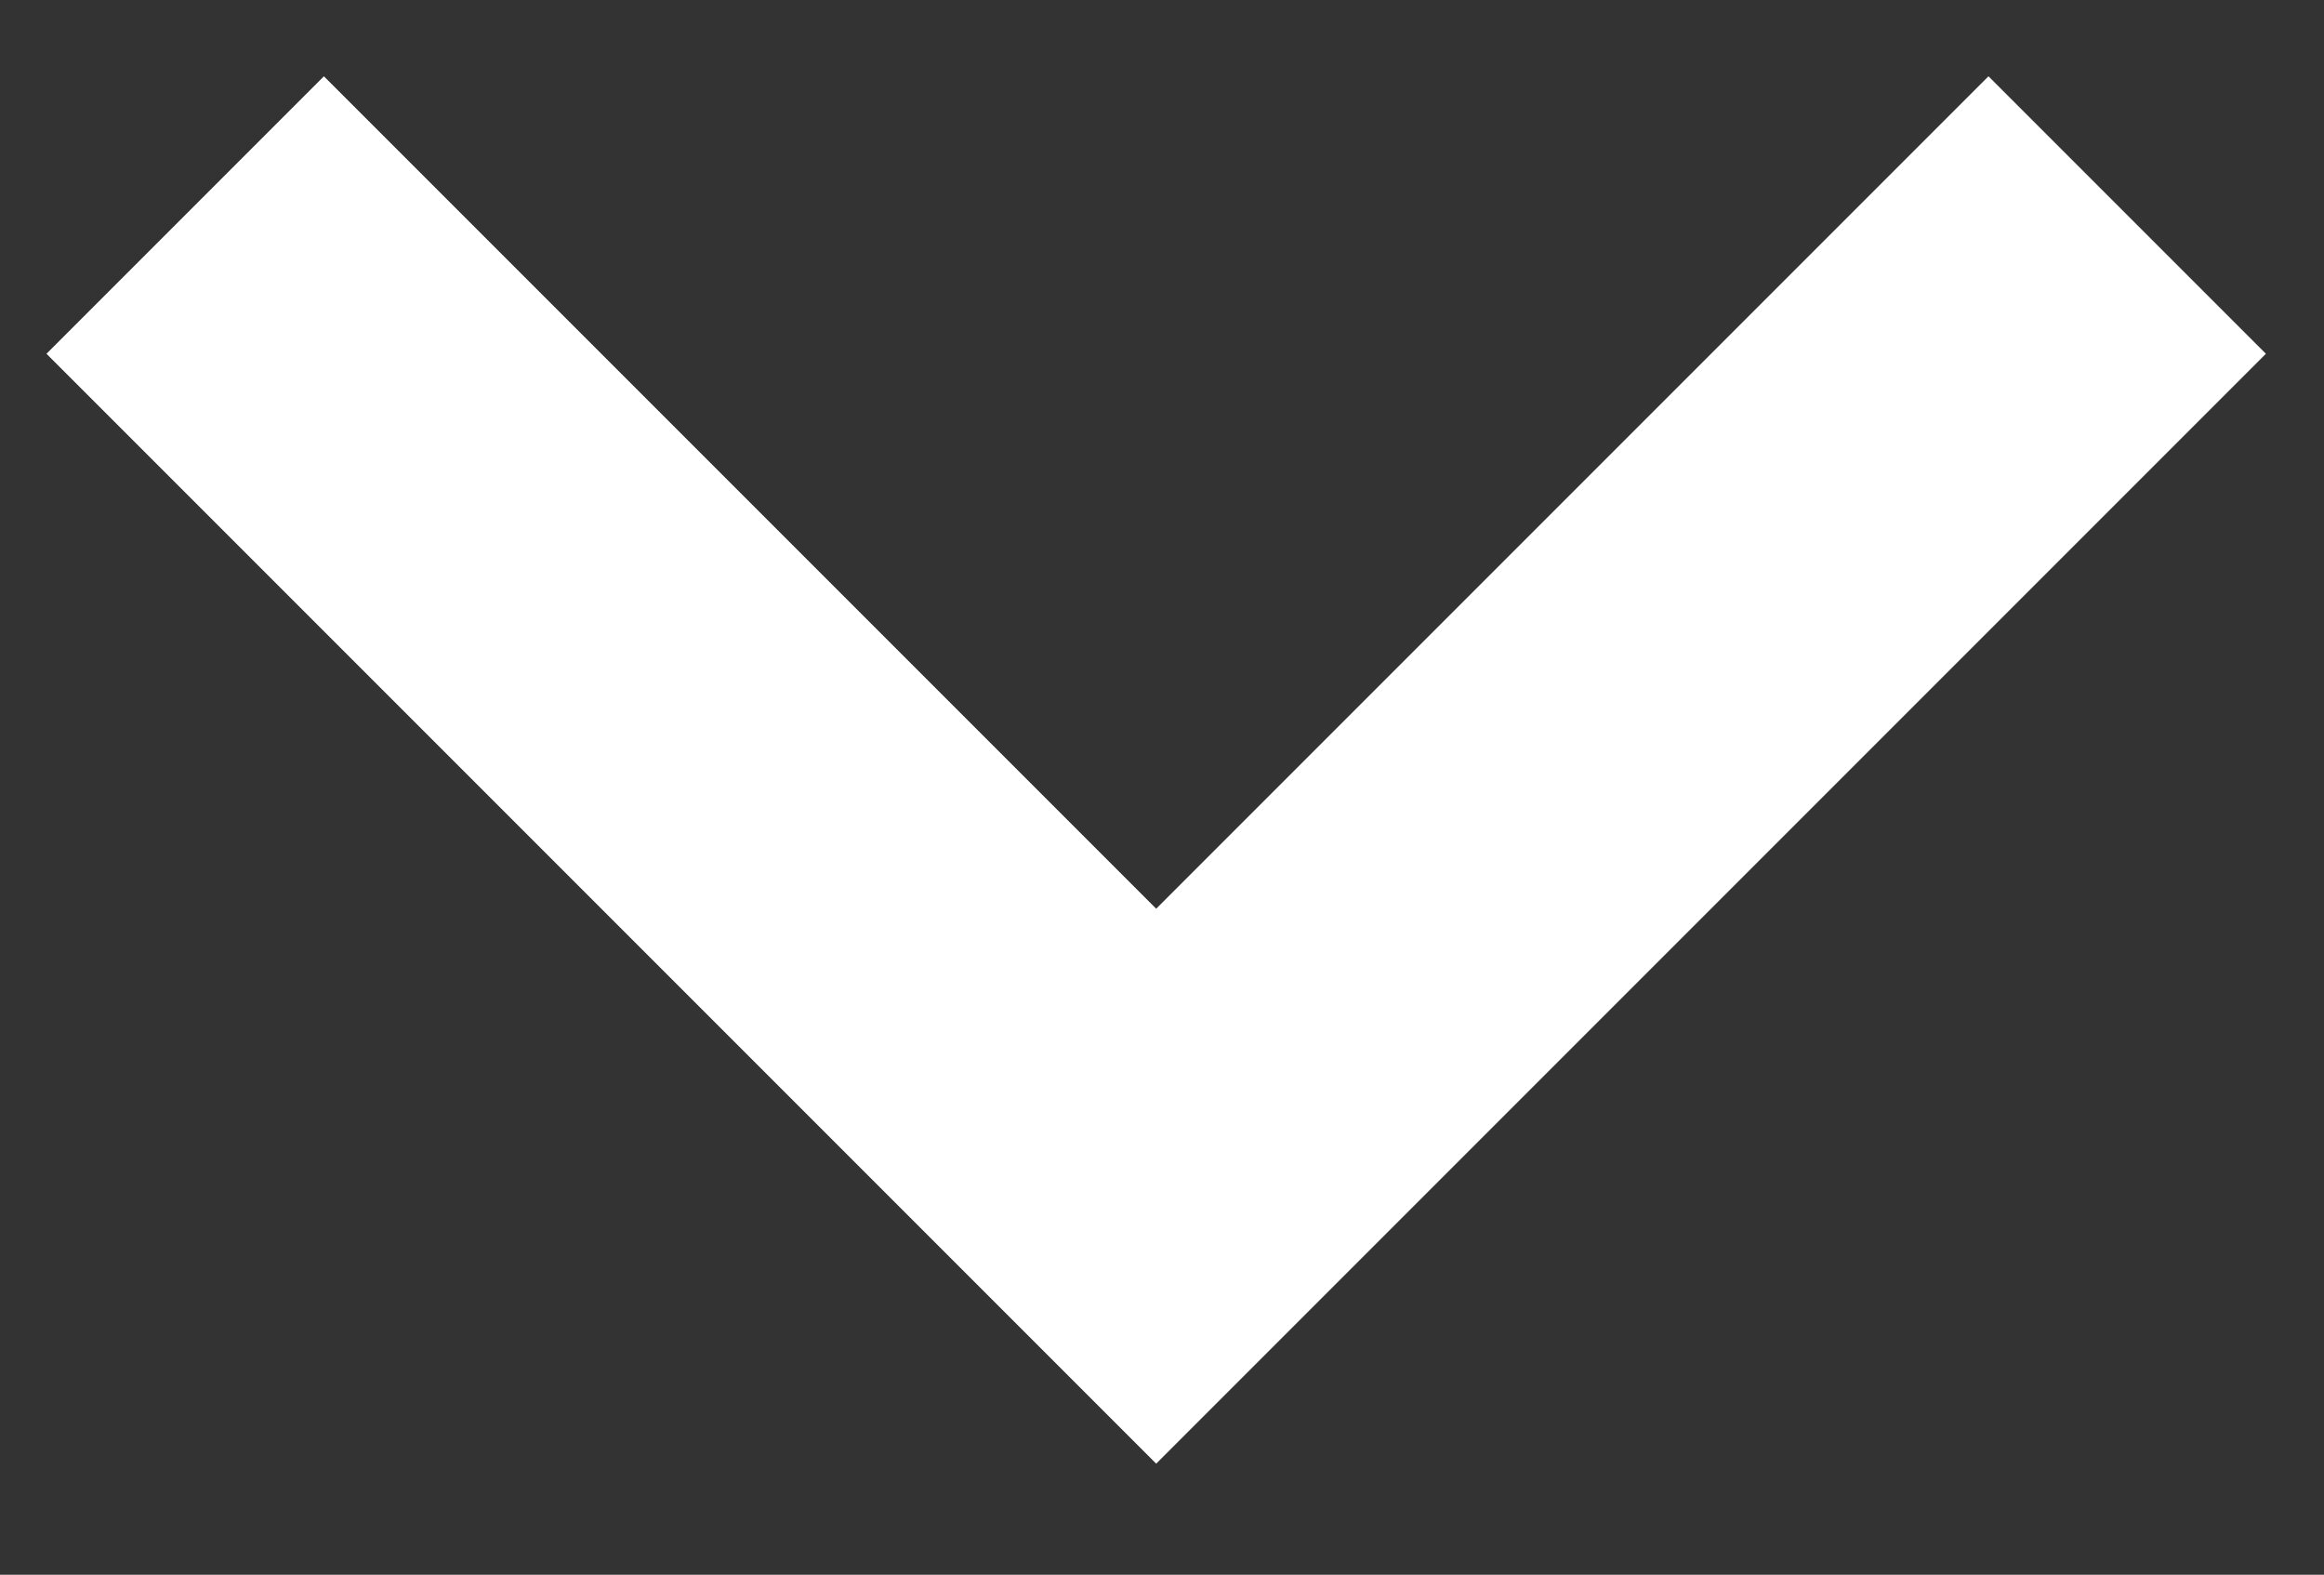 <svg id="Layer_2" data-name="Layer 2" xmlns="http://www.w3.org/2000/svg" width="400" height="271" viewBox="0 0 400 271"><rect x="0" y="0" width="400" height="271" fill="#333333" stroke="none"/><defs><style>.cls-1{fill:#fff;}</style></defs><title>3Artboard 1</title><path class="cls-1" d="M390,60.88,342.25,13.13,199,156.38,55.75,13.13,8,60.88l191,191Z"/></svg>